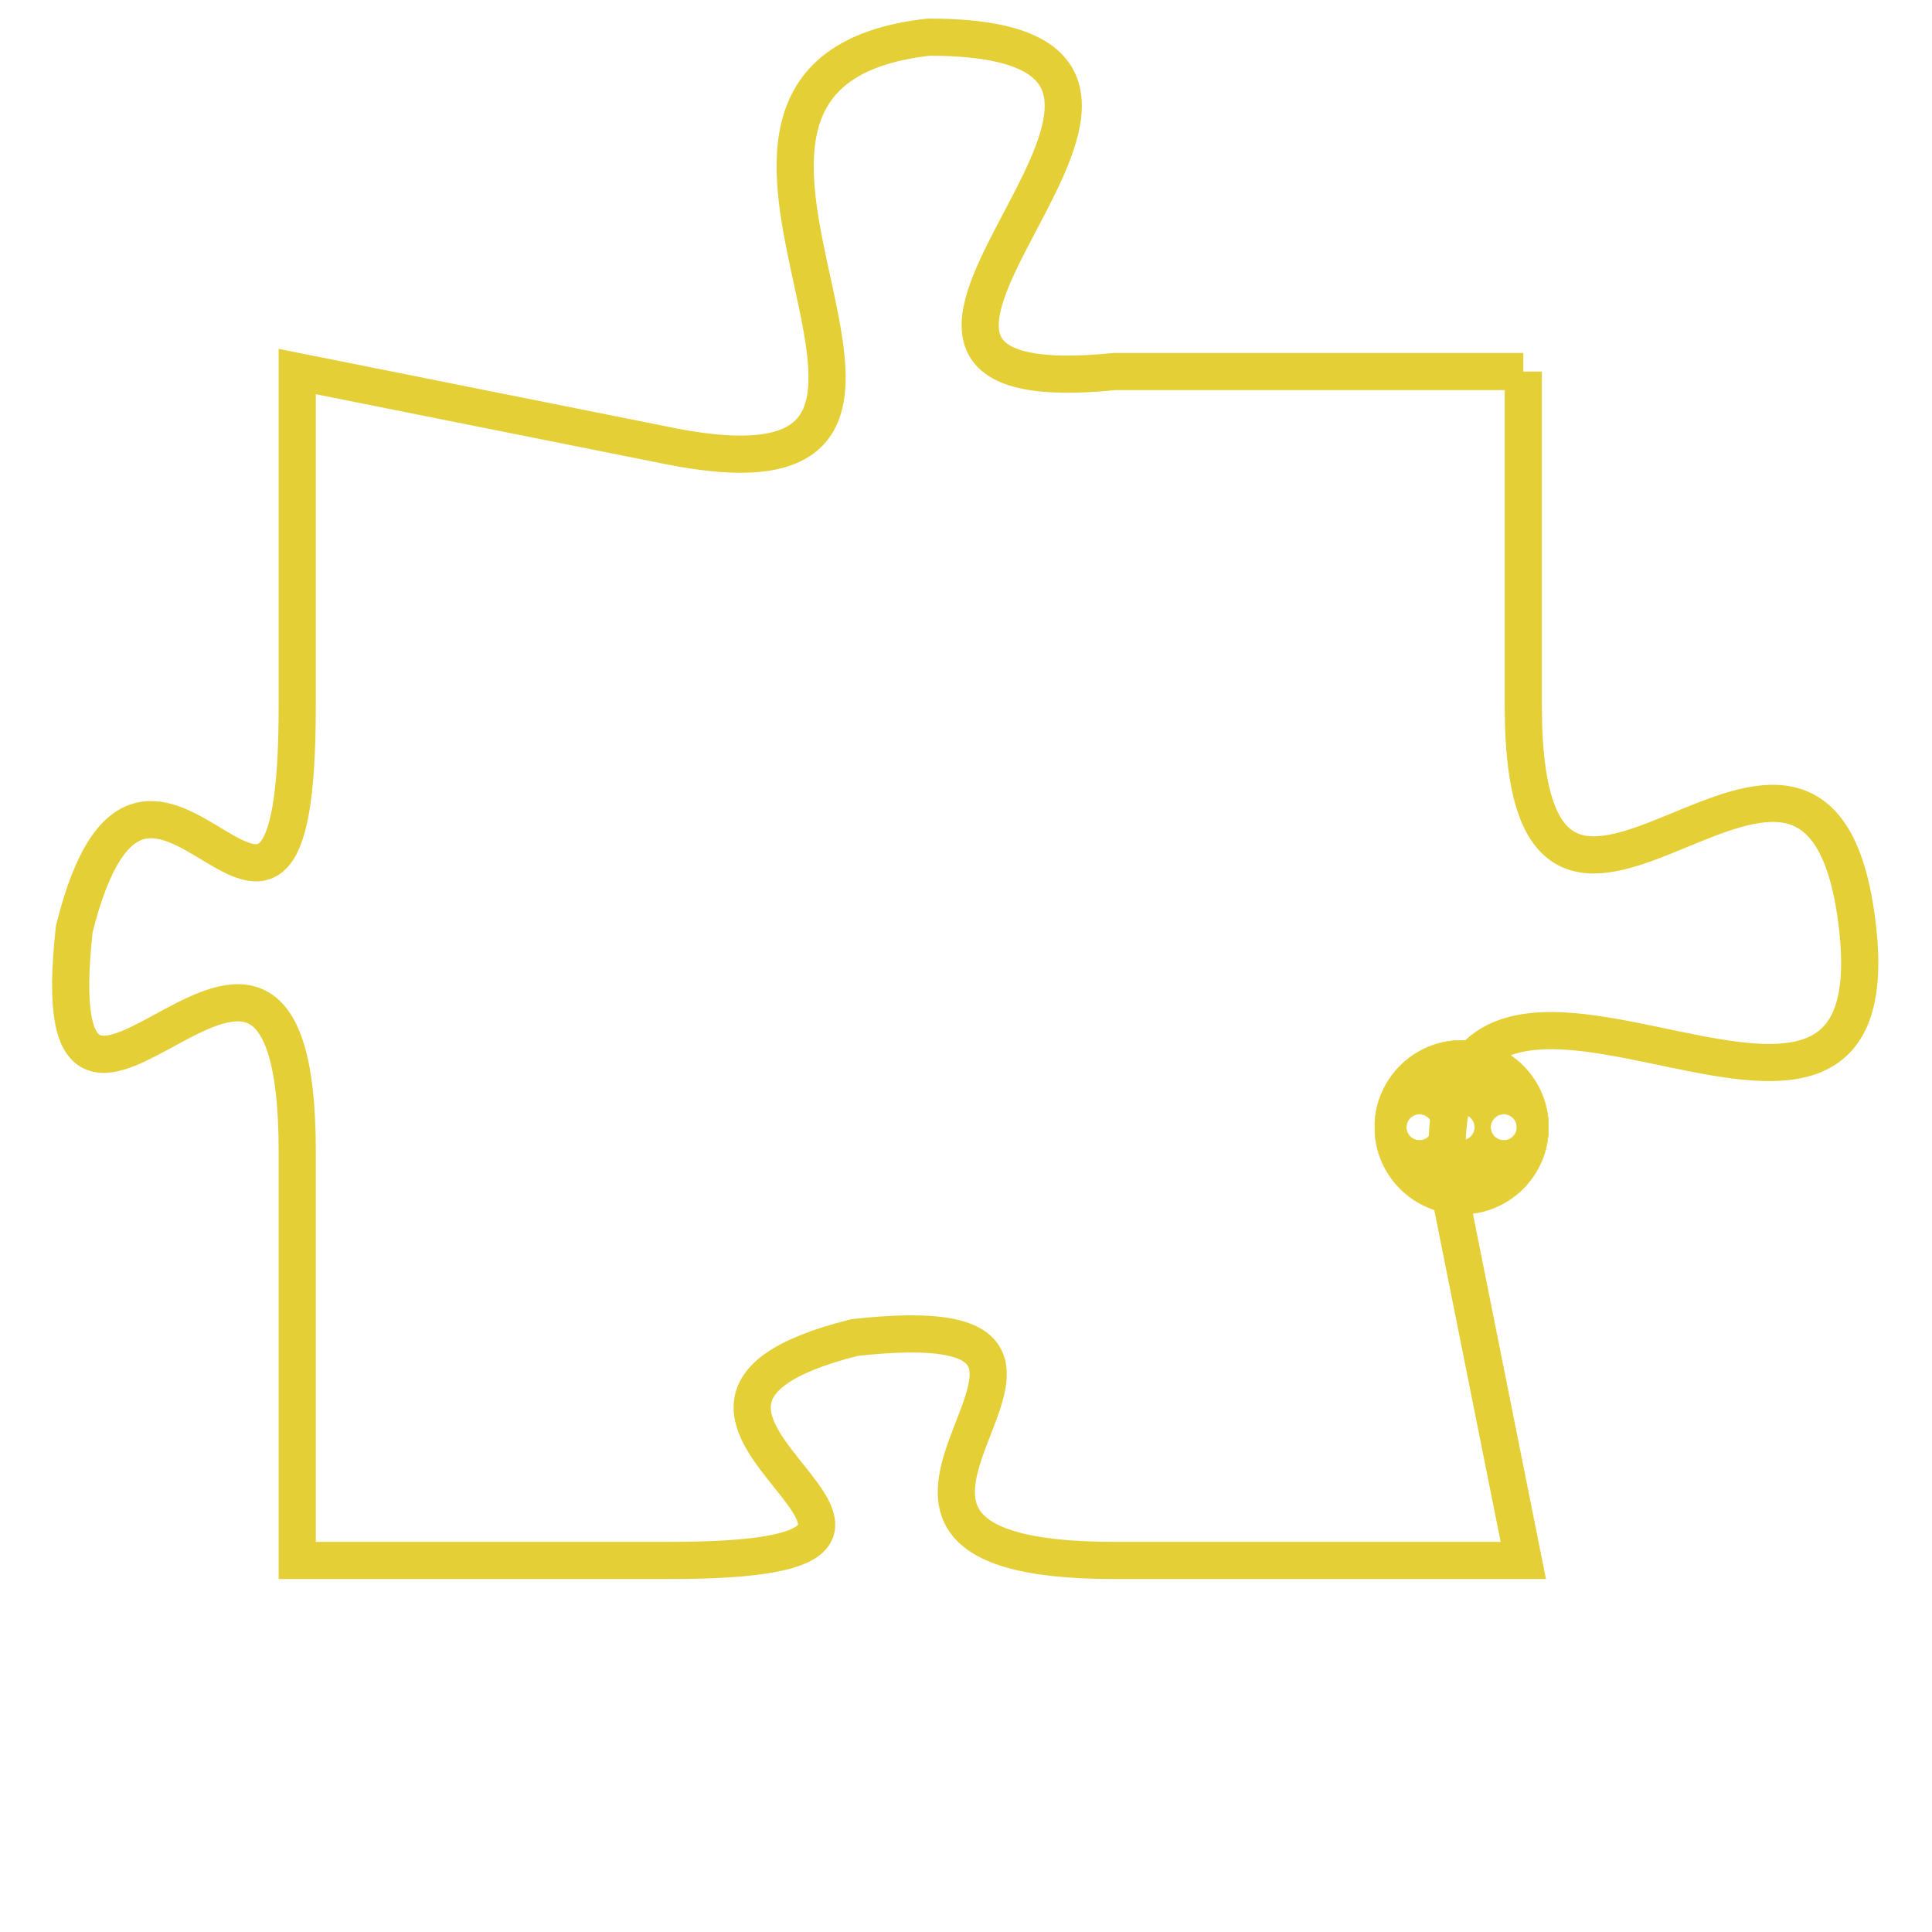 <svg version="1.1" xmlns="http://www.w3.org/2000/svg" xmlns:xlink="http://www.w3.org/1999/xlink" fill="transparent" x="0" y="0" width="350" height="350" preserveAspectRatio="xMinYMin slice"><style type="text/css">.links{fill:transparent;stroke: #E4CF37;}.links:hover{fill:#63D272; opacity:0.4;}</style><defs><g id="allt"><path id="t8113" d="M1782,1984 L1771,1984 C1761,1985 1776,1975 1766,1975 C1757,1976 1769,1988 1759,1986 L1749,1984 1749,1984 L1749,1993 C1749,2003 1745,1991 1743,1999 C1742,2008 1749,1995 1749,2005 L1749,2016 1749,2016 L1759,2016 C1769,2016 1756,2012 1764,2010 C1773,2009 1761,2016 1771,2016 L1782,2016 1782,2016 L1780,2006 C1779,1996 1792,2008 1791,1999 C1790,1990 1782,2003 1782,1993 L1782,1984"/></g><clipPath id="c" clipRule="evenodd" fill="transparent"><use href="#t8113"/></clipPath></defs><svg viewBox="1741 1974 52 43" preserveAspectRatio="xMinYMin meet"><svg width="4380" height="2430"><g><image crossorigin="anonymous" x="0" y="0" href="https://nftpuzzle.license-token.com/assets/completepuzzle.svg" width="100%" height="100%" /><g class="links"><use href="#t8113"/></g></g></svg><svg x="1778" y="2002" height="9%" width="9%" viewBox="0 0 330 330"><g><a xlink:href="https://nftpuzzle.license-token.com/" class="links"><title>See the most innovative NFT based token software licensing project</title><path fill="#E4CF37" id="more" d="M165,0C74.019,0,0,74.019,0,165s74.019,165,165,165s165-74.019,165-165S255.981,0,165,0z M85,190 c-13.785,0-25-11.215-25-25s11.215-25,25-25s25,11.215,25,25S98.785,190,85,190z M165,190c-13.785,0-25-11.215-25-25 s11.215-25,25-25s25,11.215,25,25S178.785,190,165,190z M245,190c-13.785,0-25-11.215-25-25s11.215-25,25-25 c13.785,0,25,11.215,25,25S258.785,190,245,190z"></path></a></g></svg></svg></svg>